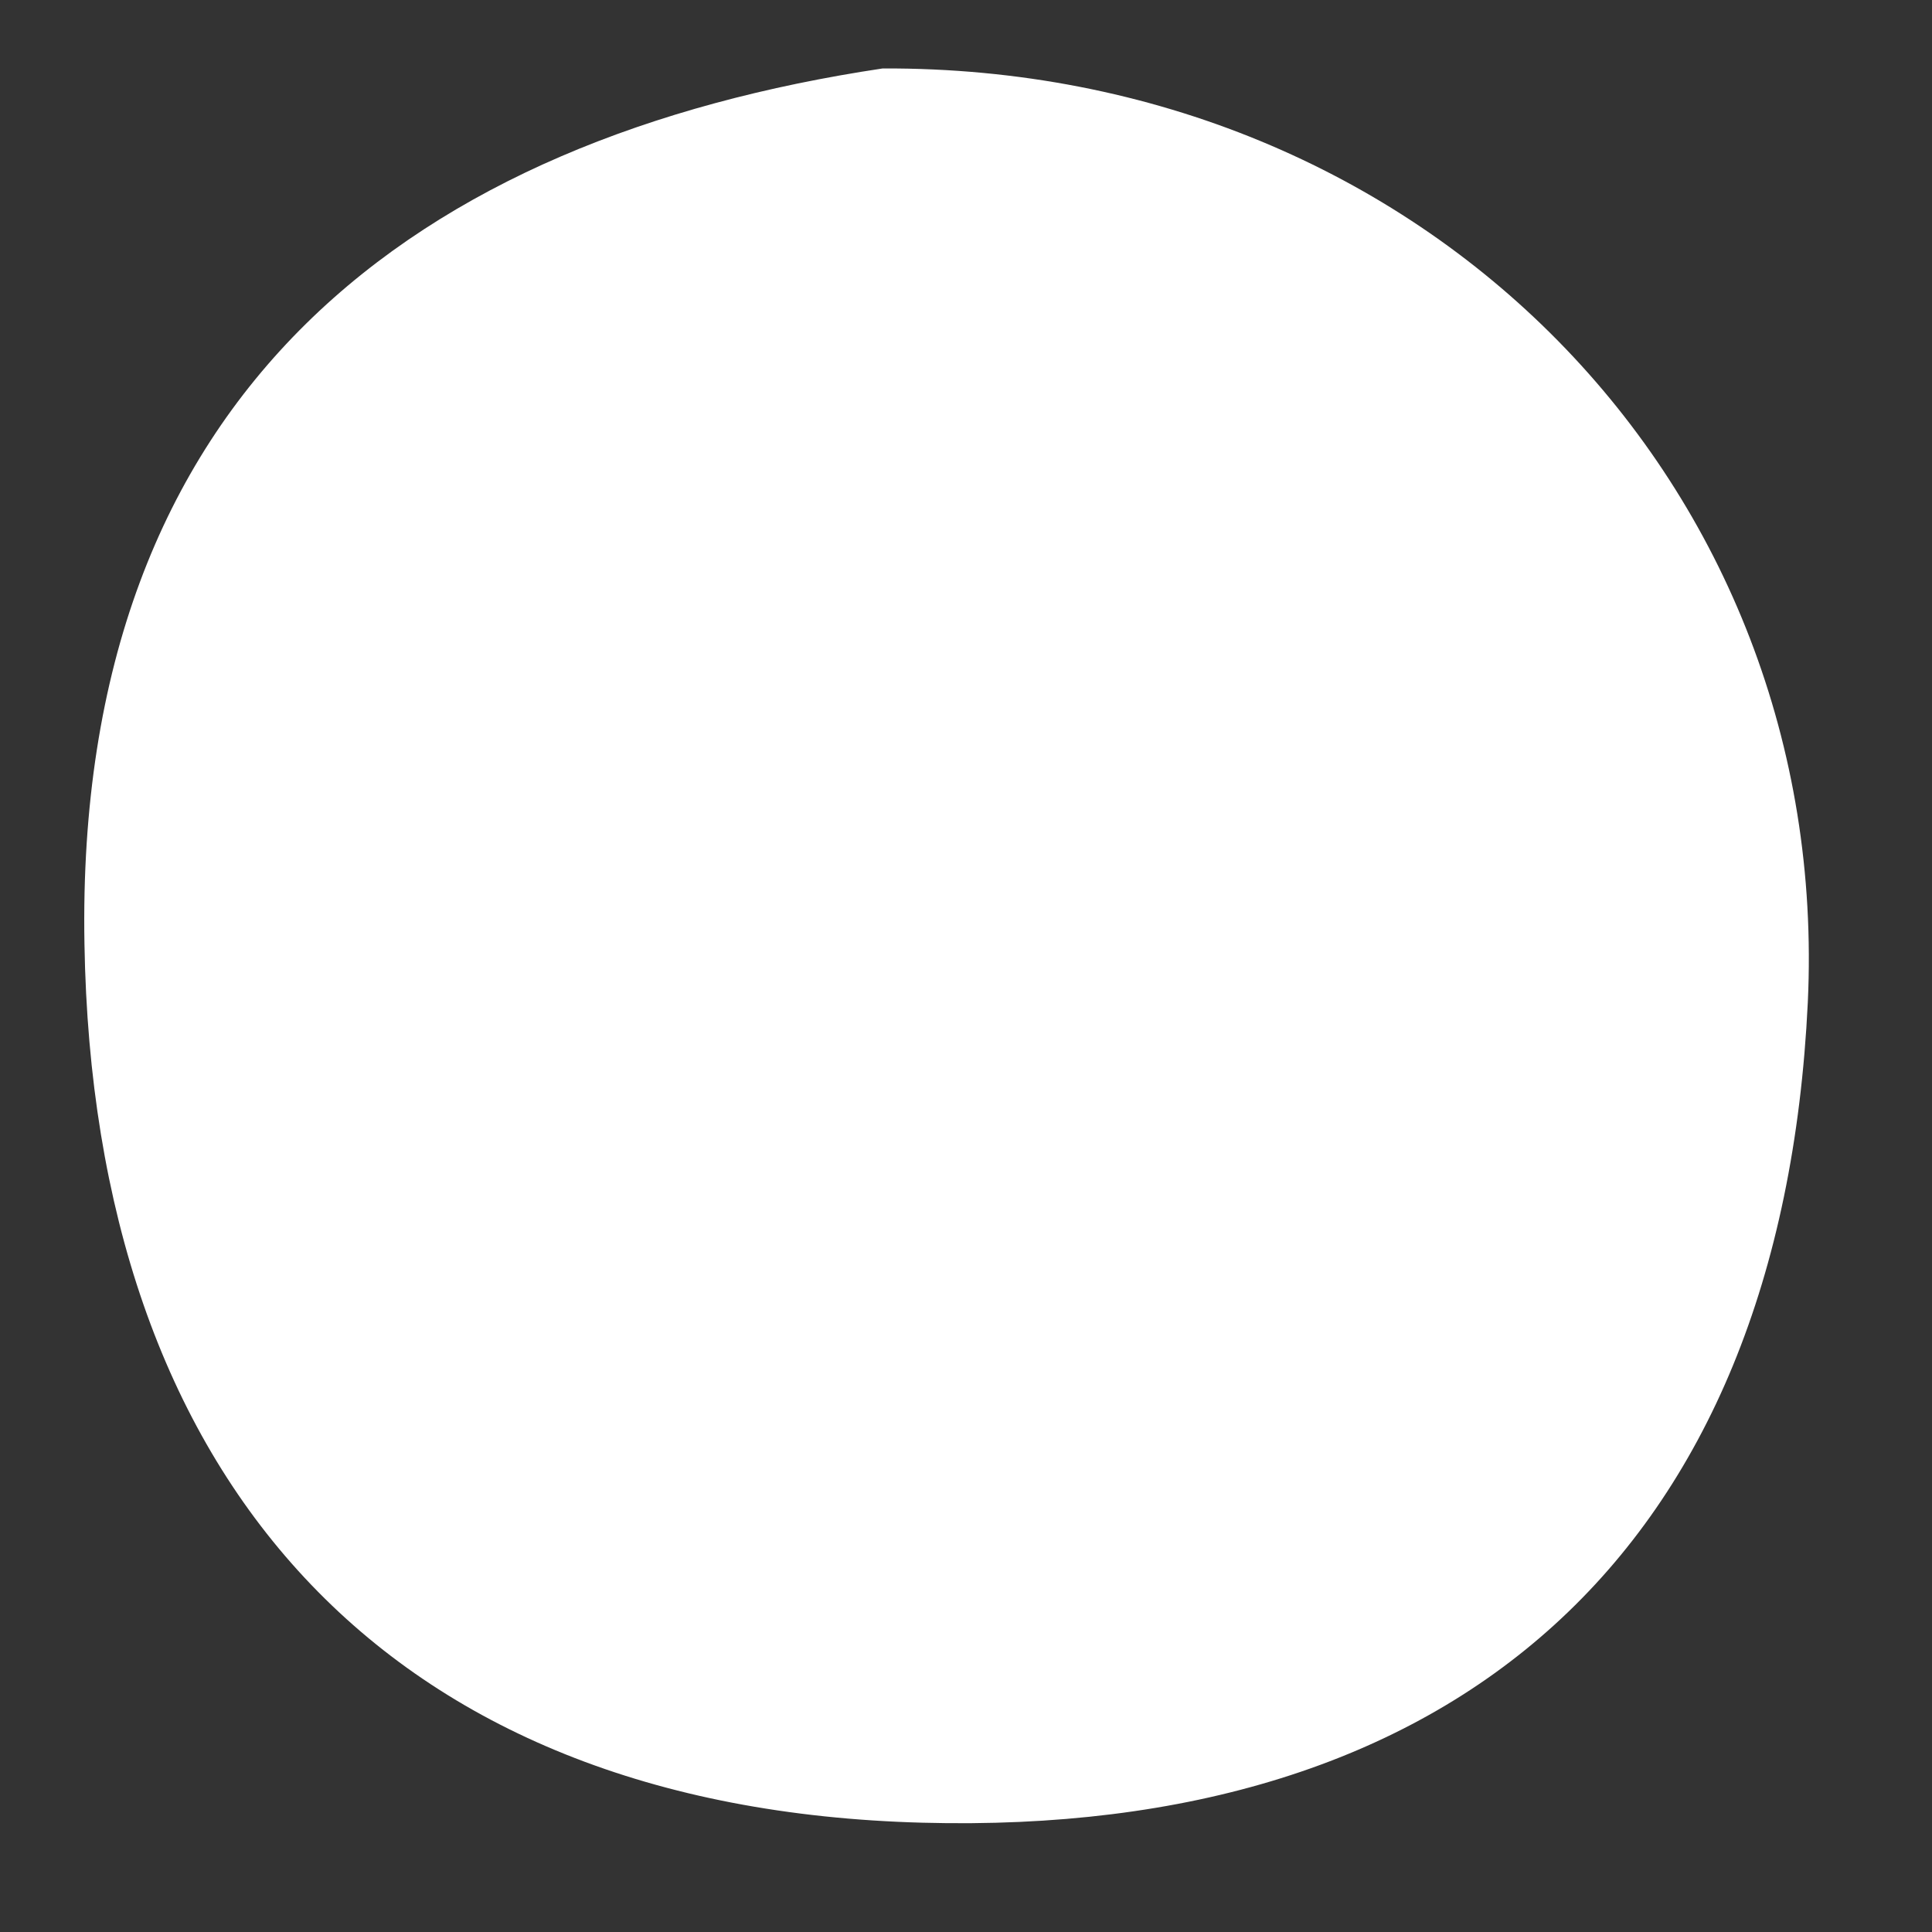 <?xml version="1.0" encoding="UTF-8"?>
<svg id="_레이어_2" data-name="레이어 2" xmlns="http://www.w3.org/2000/svg" viewBox="0 0 35 35">
  <rect x="0" y="0" width="35" height="35" fill="#333333" stroke="none"/>
  <g id="Logo">
    <g id="symbol_09_17_0002_01" data-name="symbol 09 17 0002 01">
      <rect id="_사각형_443" data-name="사각형 443" width="35" height="35" fill="none"/>
      <path id="_패스_1399" data-name="패스 1399" d="m15.99,1.24c9.85-.04,17.2,7.57,16.76,16.92-.48,10-6.42,15.12-16.04,14.86-9.76-.26-15.02-6.26-15.18-15.92C1.35,7.03,7.59,2.5,15.99,1.24" fill="#fff"/>
    </g>
  </g>
</svg>